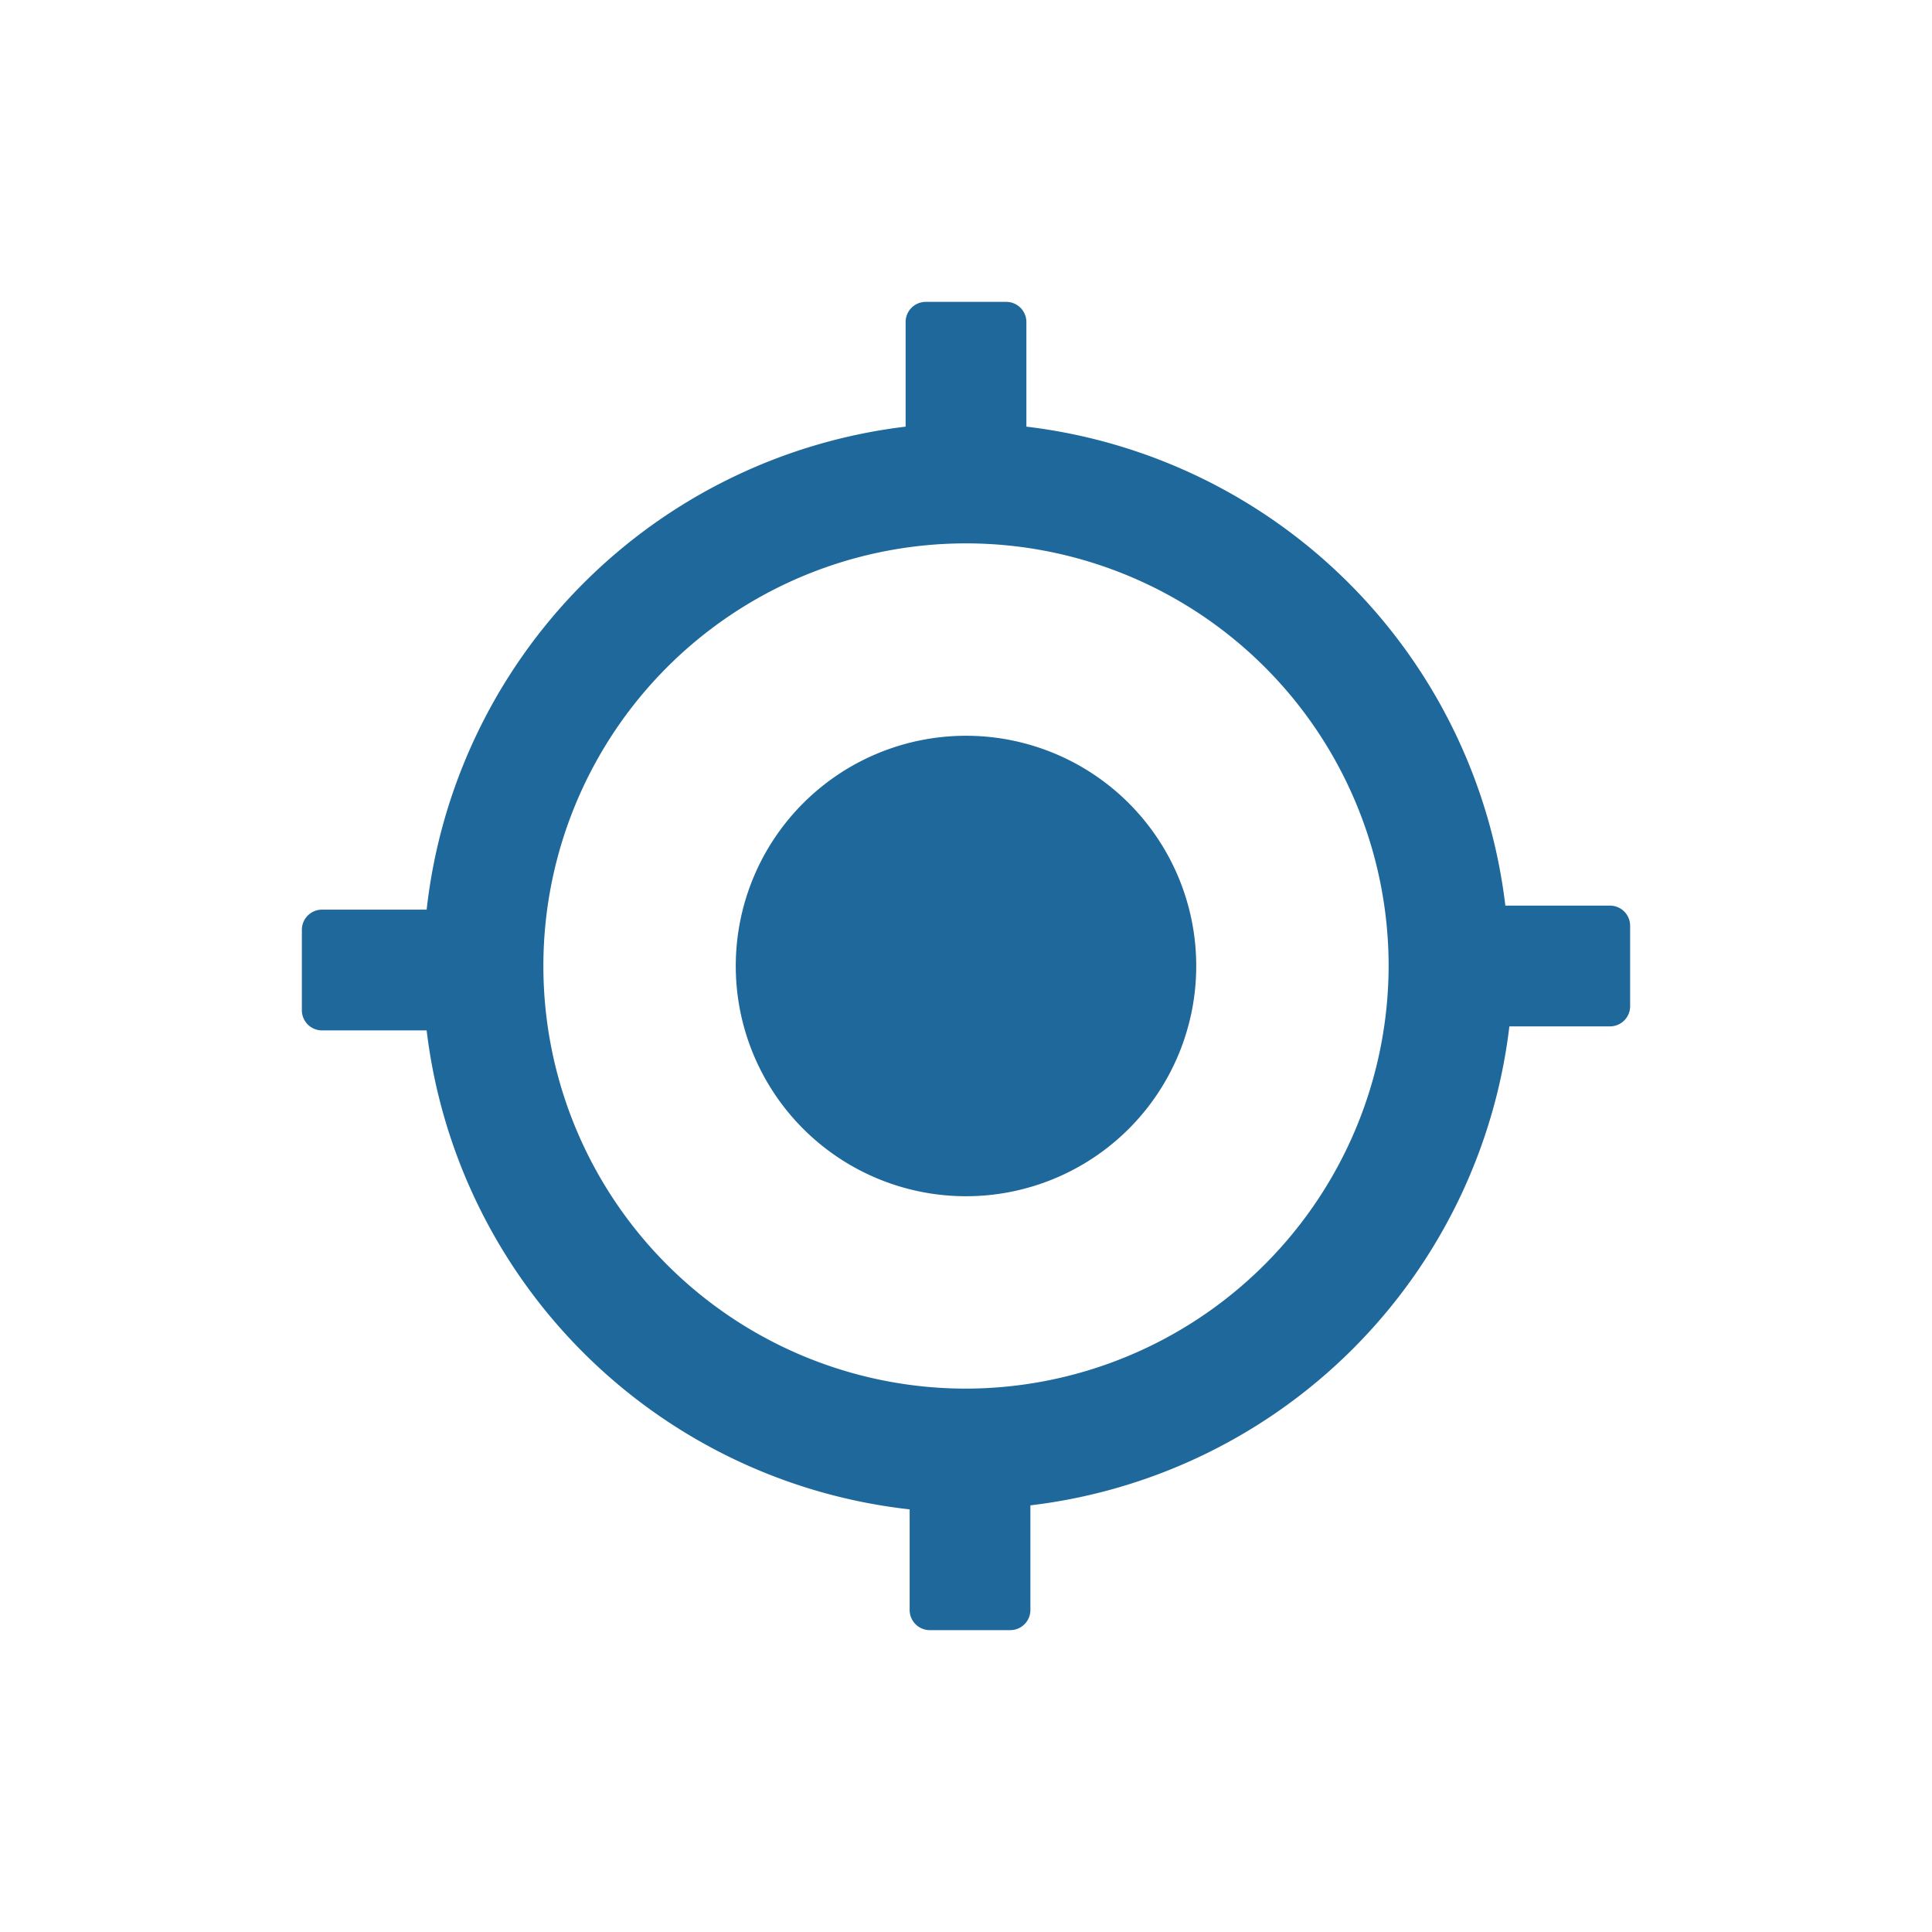 <svg id="圖層_1" data-name="圖層 1" xmlns="http://www.w3.org/2000/svg" viewBox="0 0 24 24"><defs><style>.cls-1{fill:#1E689B;}</style></defs><path class="cls-1" d="M12,9.14A2.86,2.86,0,1,0,14.86,12,2.86,2.86,0,0,0,12,9.14Z"/><path class="cls-1" d="M20,11.25H18.7A6.8,6.8,0,0,0,12.75,5.3V4a.25.25,0,0,0-.25-.25h-1a.25.25,0,0,0-.25.25V5.3a6.8,6.8,0,0,0-5.95,6H4a.25.25,0,0,0-.25.25v1a.25.25,0,0,0,.25.25H5.3a6.8,6.8,0,0,0,6,5.95V20a.25.25,0,0,0,.25.25h1a.25.25,0,0,0,.25-.25V18.7a6.8,6.8,0,0,0,5.95-5.95H20a.25.25,0,0,0,.25-.25v-1A.25.25,0,0,0,20,11.25Zm-8,6A5.25,5.25,0,1,1,17.25,12,5.26,5.26,0,0,1,12,17.25Z"/></svg>